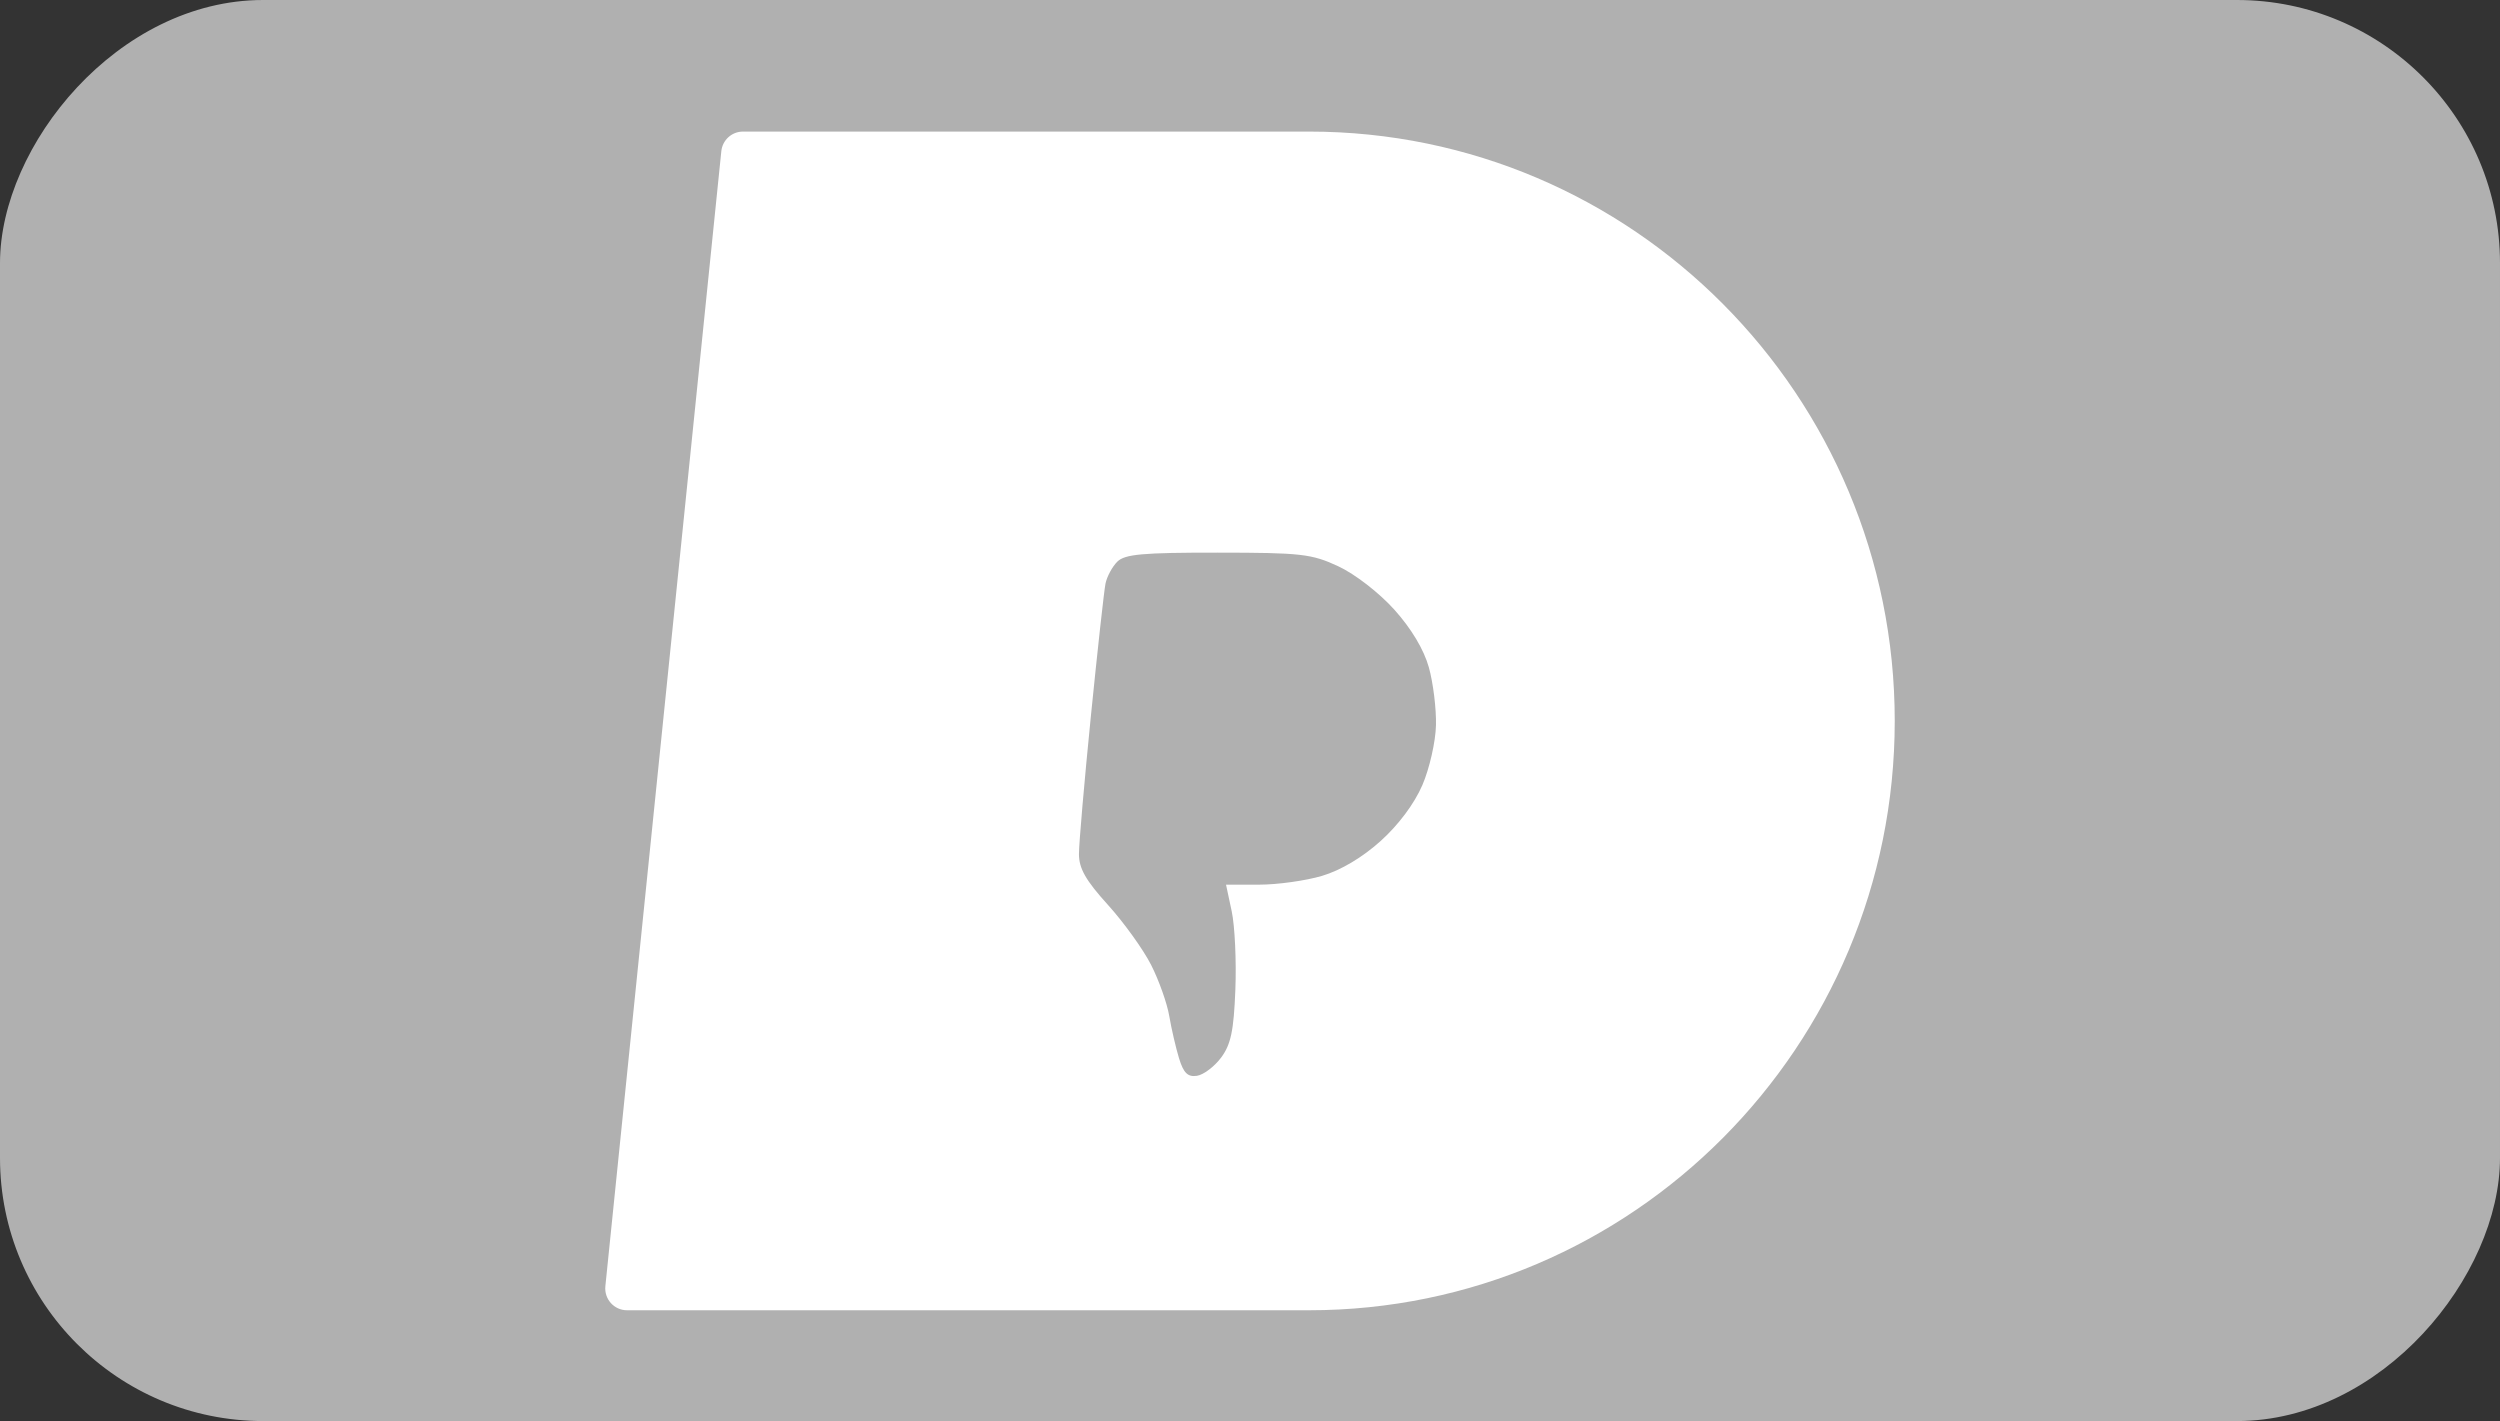 <svg width="95" height="54" viewBox="0 0 95 54" fill="none" xmlns="http://www.w3.org/2000/svg">
<rect x="0" y="0" width="95" height="54" fill="#333333" stroke="none"/>
<rect width="95" height="54" rx="10" transform="matrix(1 0 0 -1 0 54)" fill="#B0B0B0"/>
<path d="M72 27.395C72 39.764 62.035 49.79 49.743 49.79C43.788 49.79 27.825 49.79 23.828 49.79C23.335 49.79 22.954 49.364 23.004 48.874L27.41 5.747C27.454 5.323 27.807 5 28.233 5C31.445 5 44.173 5 49.743 5C62.035 5 72 15.027 72 27.395Z" fill="white"/>
<path fill-rule="evenodd" clip-rule="evenodd" d="M42.456 21.345C42.264 21.537 42.064 21.91 42.009 22.176C41.955 22.441 41.706 24.701 41.455 27.197C41.205 29.693 41 32.058 41 32.453C41 33.002 41.258 33.455 42.102 34.386C42.707 35.055 43.446 36.082 43.744 36.67C44.041 37.257 44.352 38.131 44.432 38.611C44.514 39.091 44.681 39.814 44.804 40.217C44.975 40.776 45.136 40.932 45.483 40.881C45.733 40.843 46.147 40.532 46.403 40.188C46.774 39.689 46.883 39.169 46.944 37.603C46.986 36.525 46.924 35.187 46.805 34.63L46.589 33.617H47.85C48.544 33.617 49.618 33.467 50.237 33.283C50.947 33.072 51.769 32.584 52.461 31.961C53.141 31.35 53.747 30.539 54.05 29.834C54.321 29.206 54.553 28.183 54.567 27.558C54.582 26.933 54.46 25.943 54.296 25.358C54.107 24.681 53.63 23.886 52.984 23.166C52.405 22.523 51.49 21.815 50.857 21.52C49.842 21.047 49.446 21.002 46.274 21C43.413 20.998 42.742 21.059 42.456 21.345Z" fill="#B0B0B0"/>
</svg>
